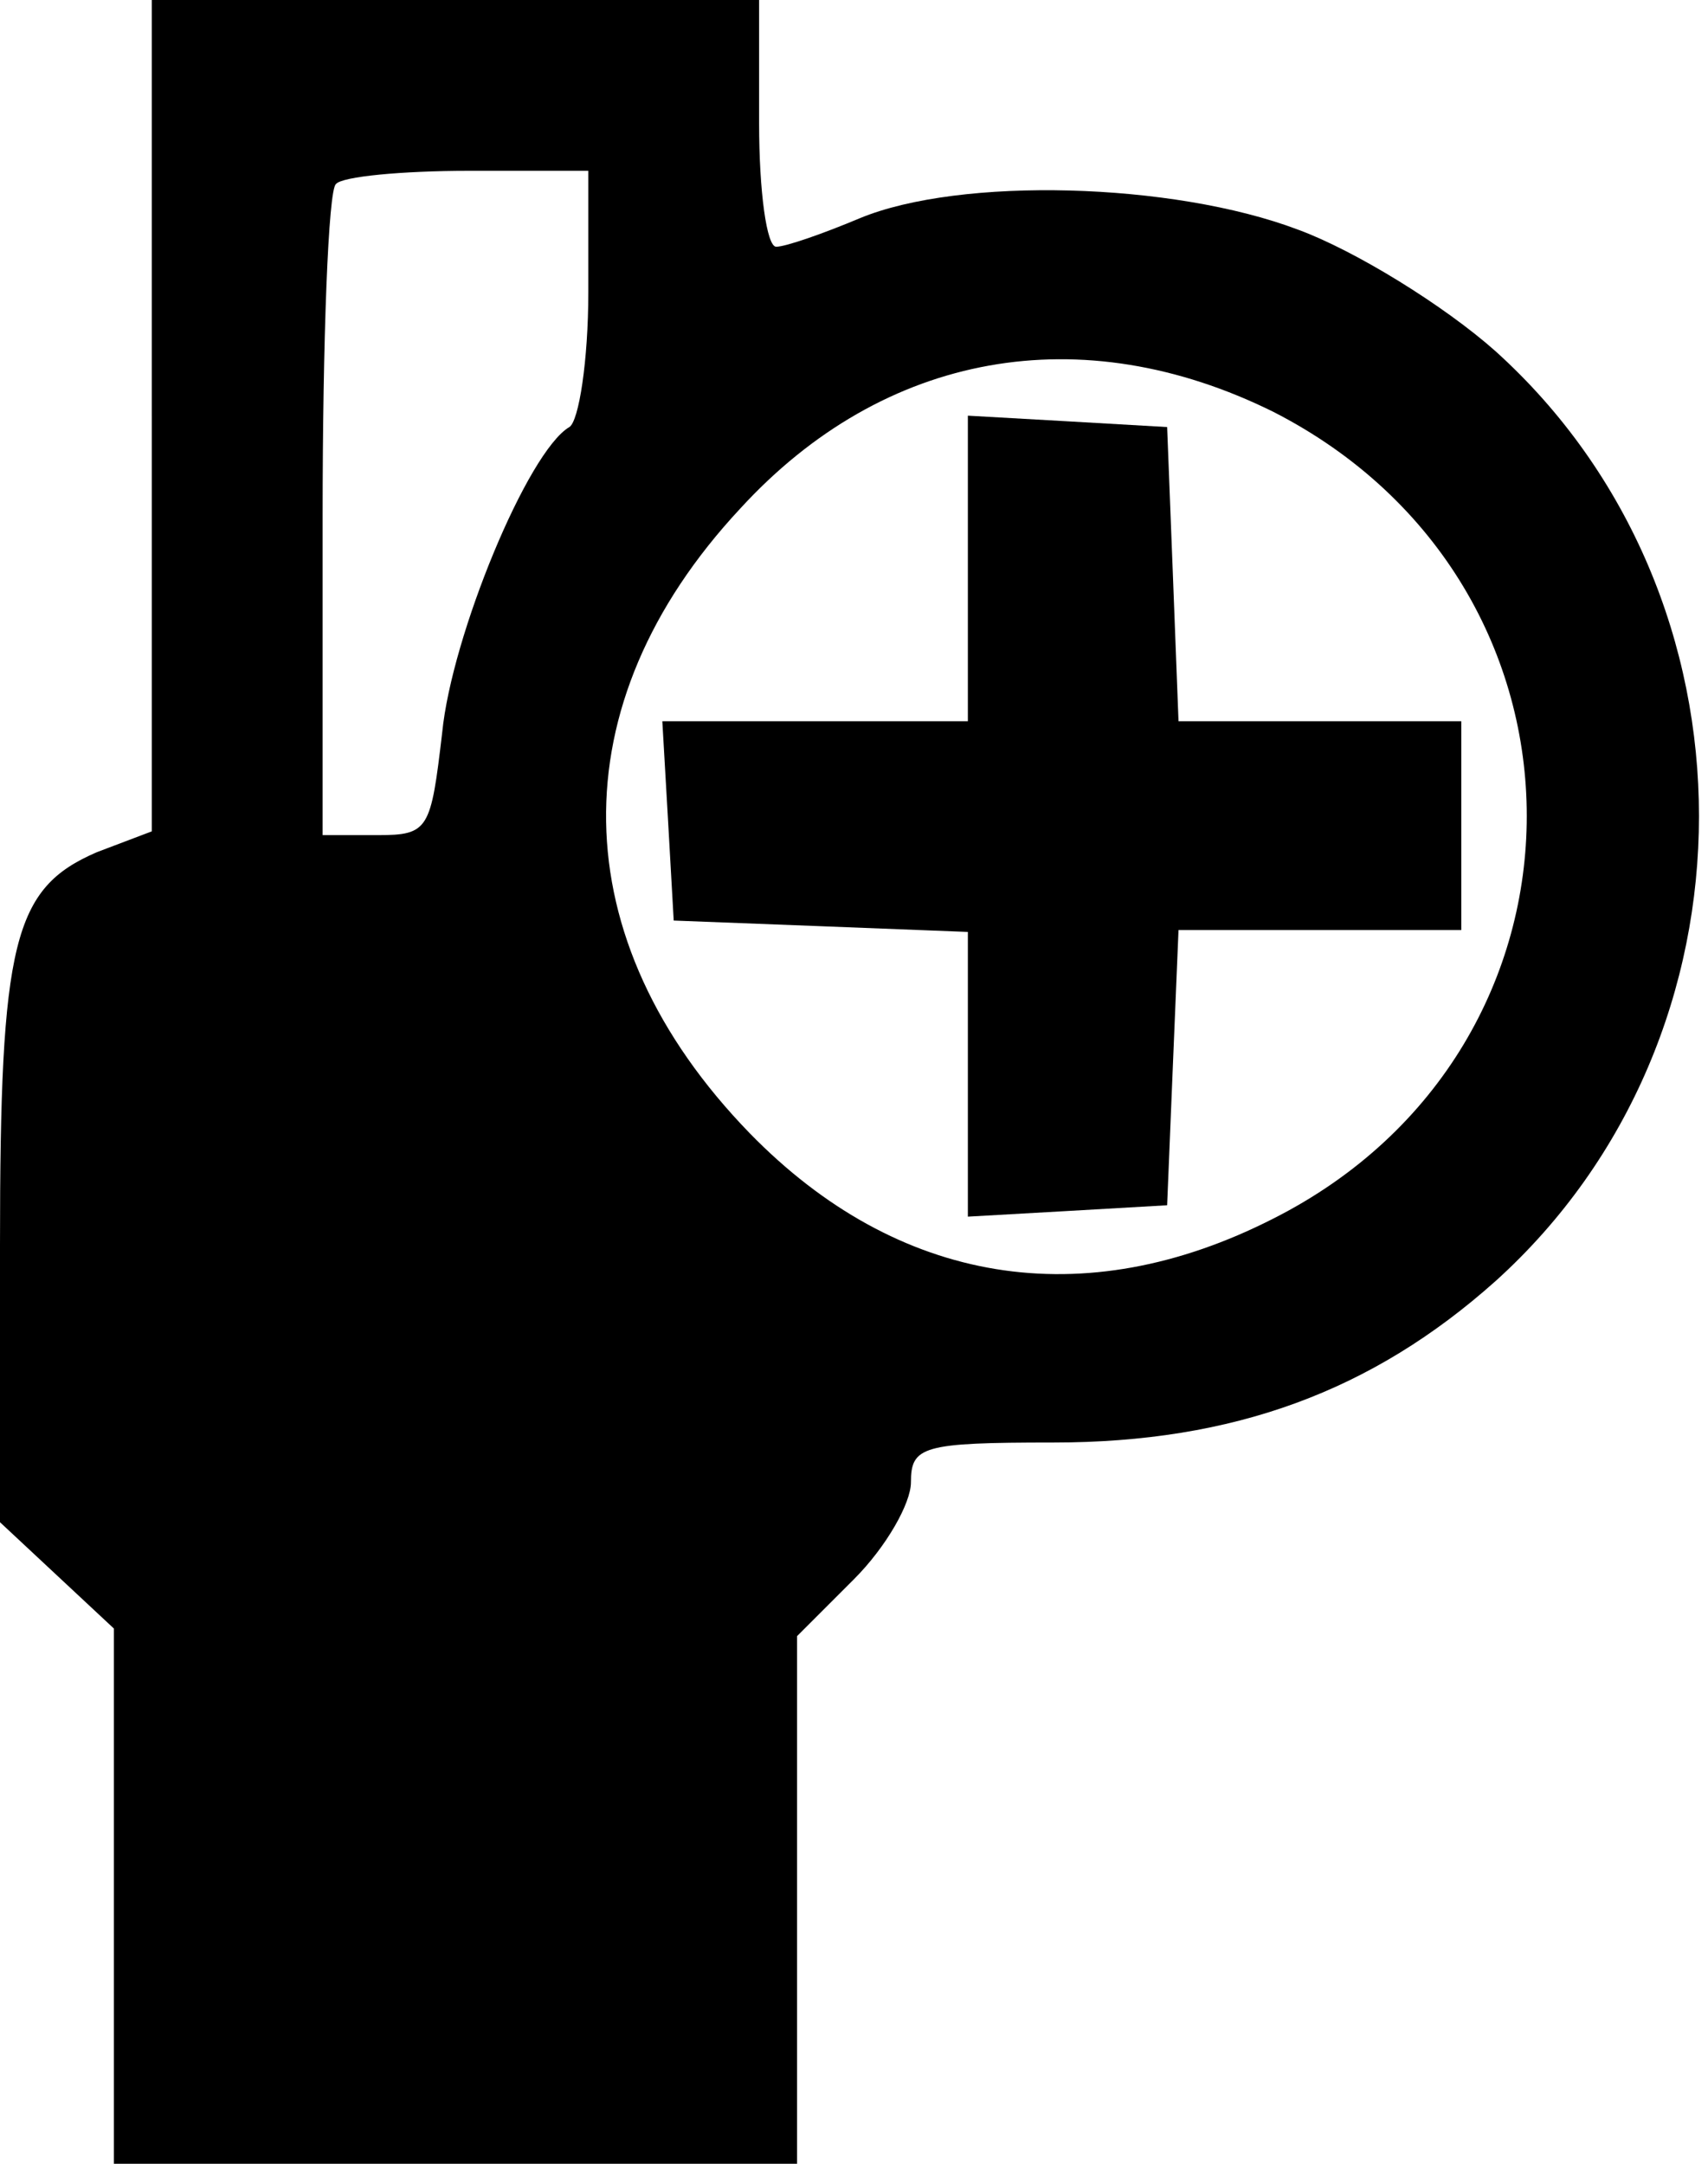 <?xml version="1.0" standalone="no"?>
<!DOCTYPE svg PUBLIC "-//W3C//DTD SVG 20010904//EN"
 "http://www.w3.org/TR/2001/REC-SVG-20010904/DTD/svg10.dtd">
<svg version="1.0" xmlns="http://www.w3.org/2000/svg"
 width="90pt" height="114pt" viewBox="0 0 90 114"
 preserveAspectRatio="xMidYMid meet">

<g transform="translate(0,114) scale(0.1,-0.1)"
fill="#000000" stroke="none">
<path d="M80 921 l0 -219 -29 -11 c-44 -19 -51 -47 -51 -207 l0 -146 30 -28
30 -28 0 -141 0 -141 180 0 180 0 0 139 0 139 30 30 c17 17 30 40 30 51 0 19
6 21 75 21 95 0 168 27 233 85 143 129 143 361 0 490 -27 24 -74 53 -104 64
-66 25 -178 28 -231 6 -19 -8 -39 -15 -44 -15 -5 0 -9 29 -9 65 l0 65 -160 0
-160 0 0 -219z m230 65 c0 -36 -5 -68 -10 -71 -22 -13 -62 -110 -67 -161 -6
-51 -7 -54 -34 -54 l-29 0 0 168 c0 93 3 172 7 175 3 4 35 7 70 7 l63 0 0 -64z
m361 -63 c178 -91 178 -335 0 -425 -100 -51 -198 -35 -276 45 -99 102 -101
226 -5 329 76 83 180 101 281 51z"/>
<path d="M510 841 l0 -81 -81 0 -80 0 3 -52 3 -53 78 -3 77 -3 0 -75 0 -75 53
3 52 3 3 73 3 72 74 0 75 0 0 55 0 55 -75 0 -74 0 -3 78 -3 77 -52 3 -53 3 0
-80z"/>
</g>
</svg>
